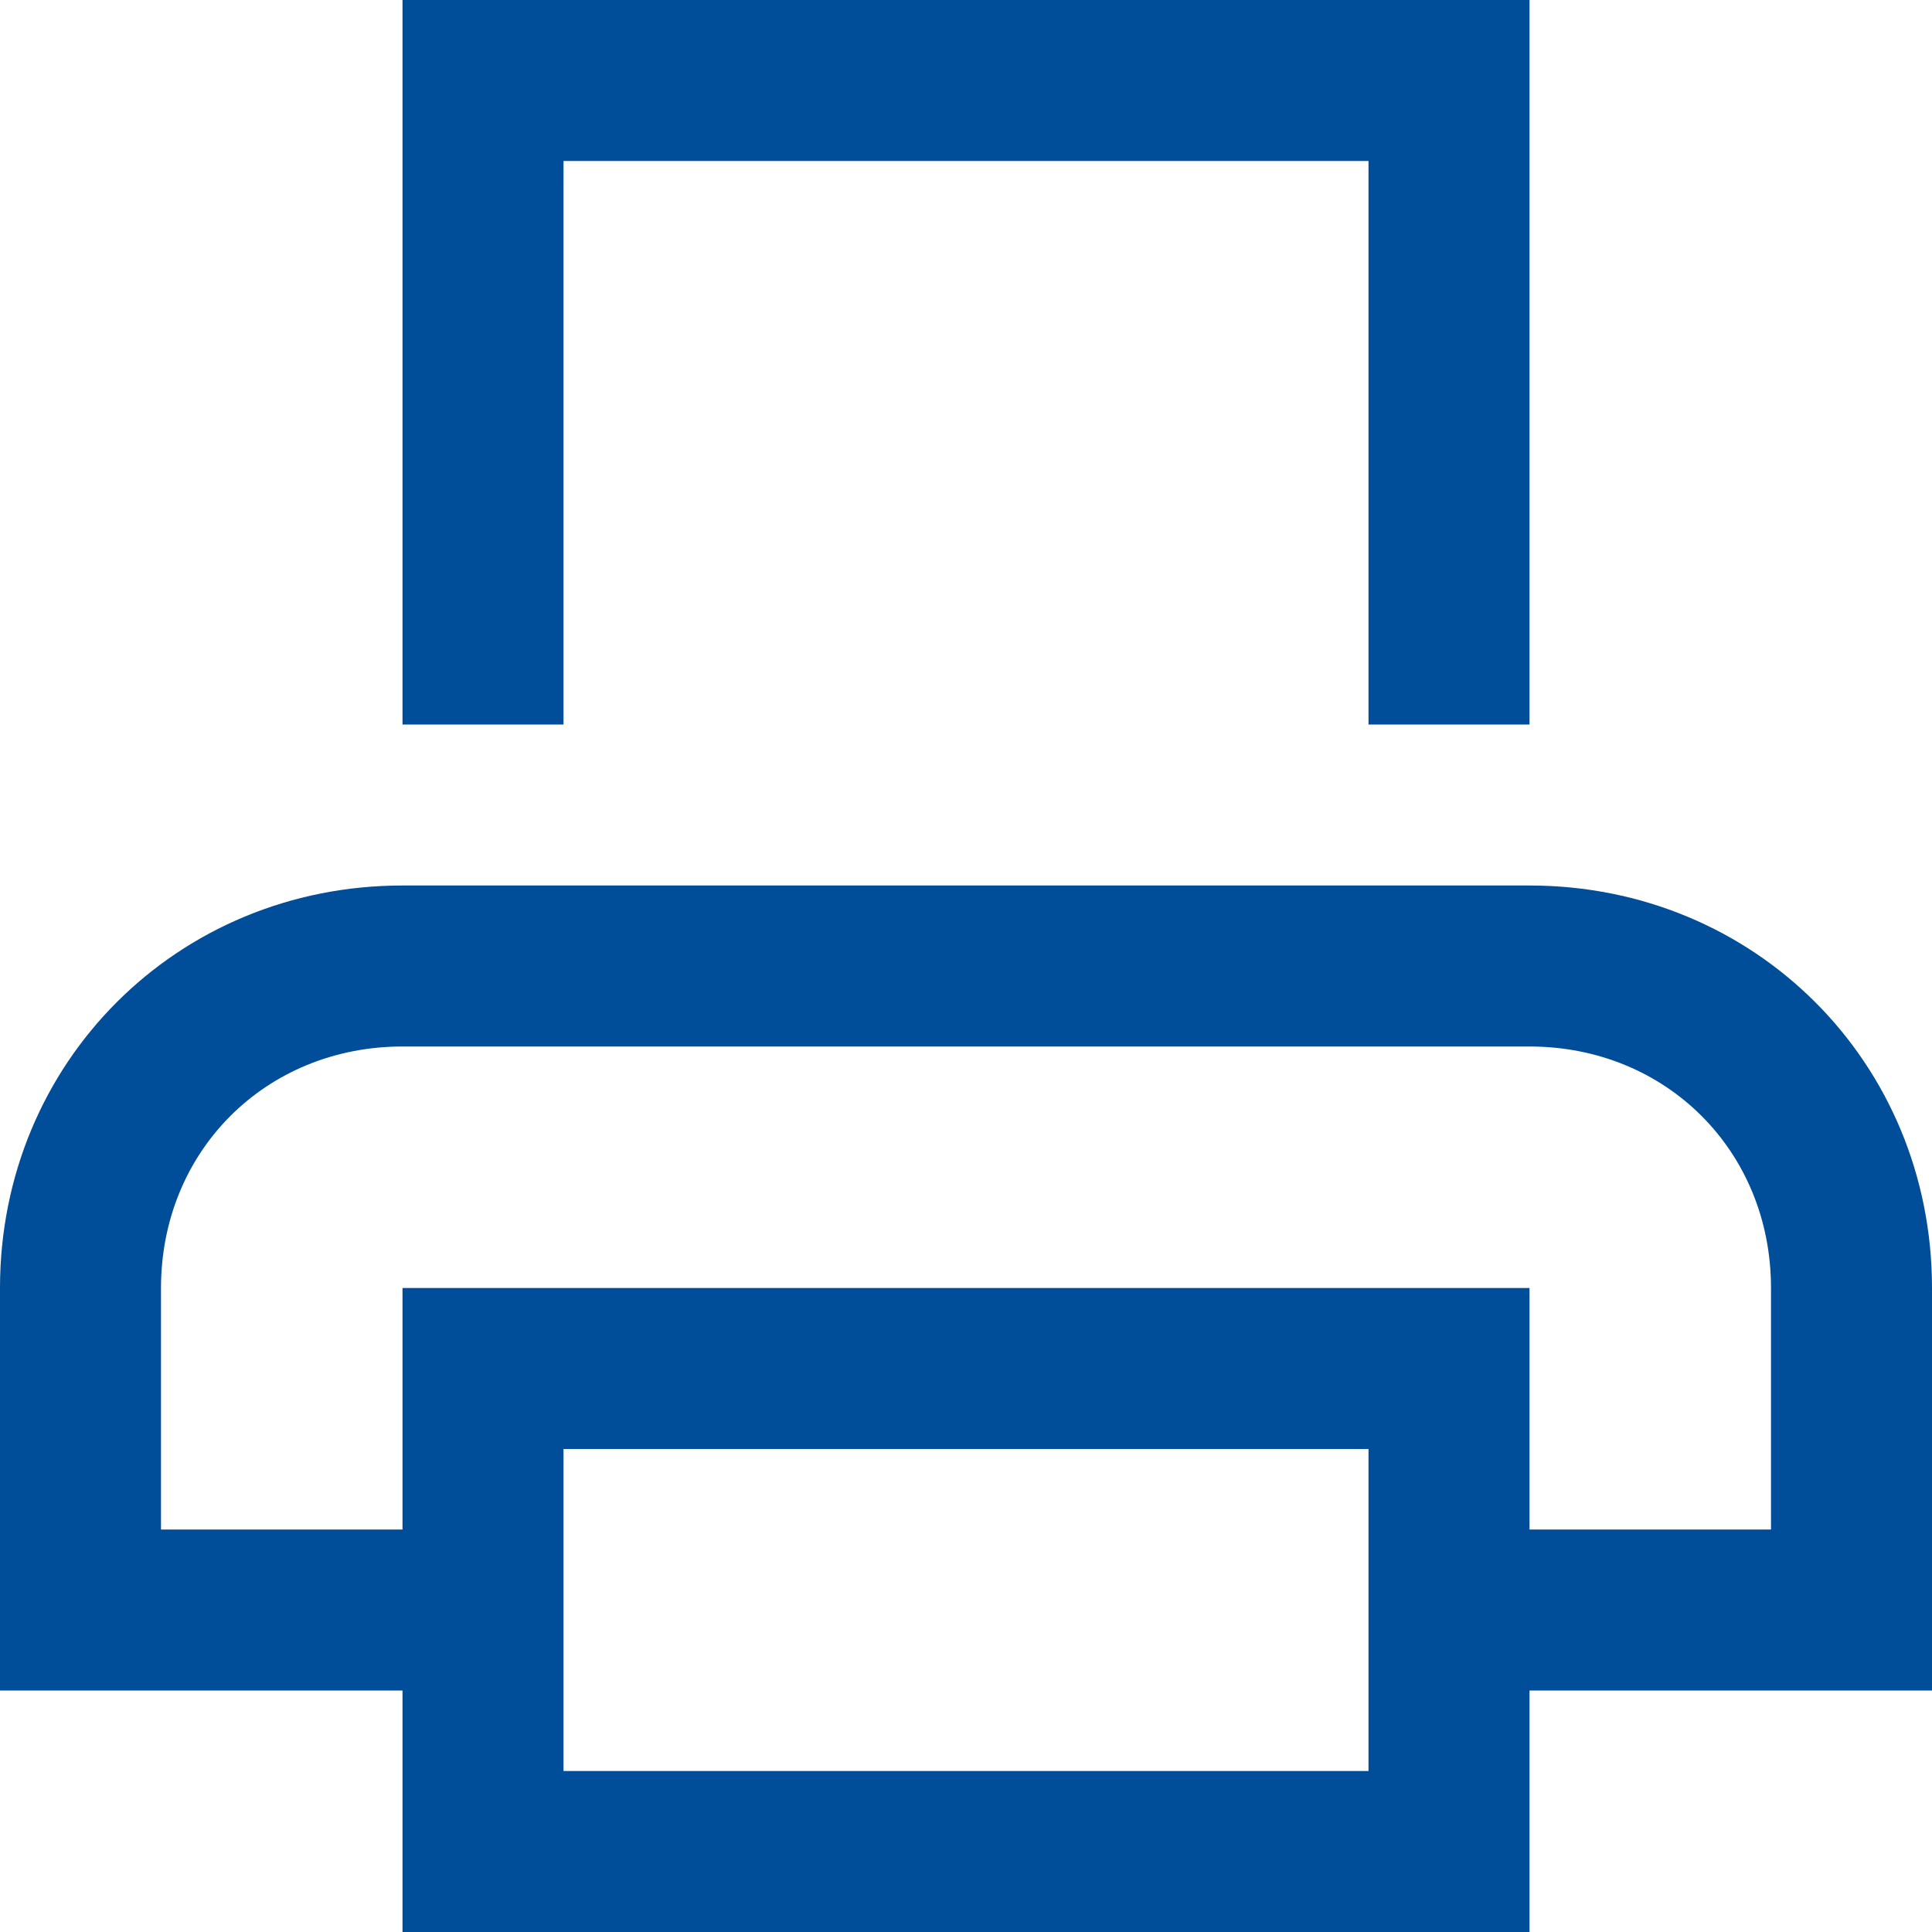 <svg width="24" height="24" viewBox="0 0 24 24" fill="none" xmlns="http://www.w3.org/2000/svg">
<path d="M7 9H5V0H19V9H17V2H7V9ZM24 21H19V24H5V21H0V16C0 13.2 2.2 11 5 11H19C21.8 11 24 13.2 24 16V21ZM17 18H7V22H17V18ZM22 16C22 14.3 20.7 13 19 13H5C3.3 13 2 14.3 2 16V19H5V16H19V19H22V16Z" fill="#004D99"/>
</svg>
